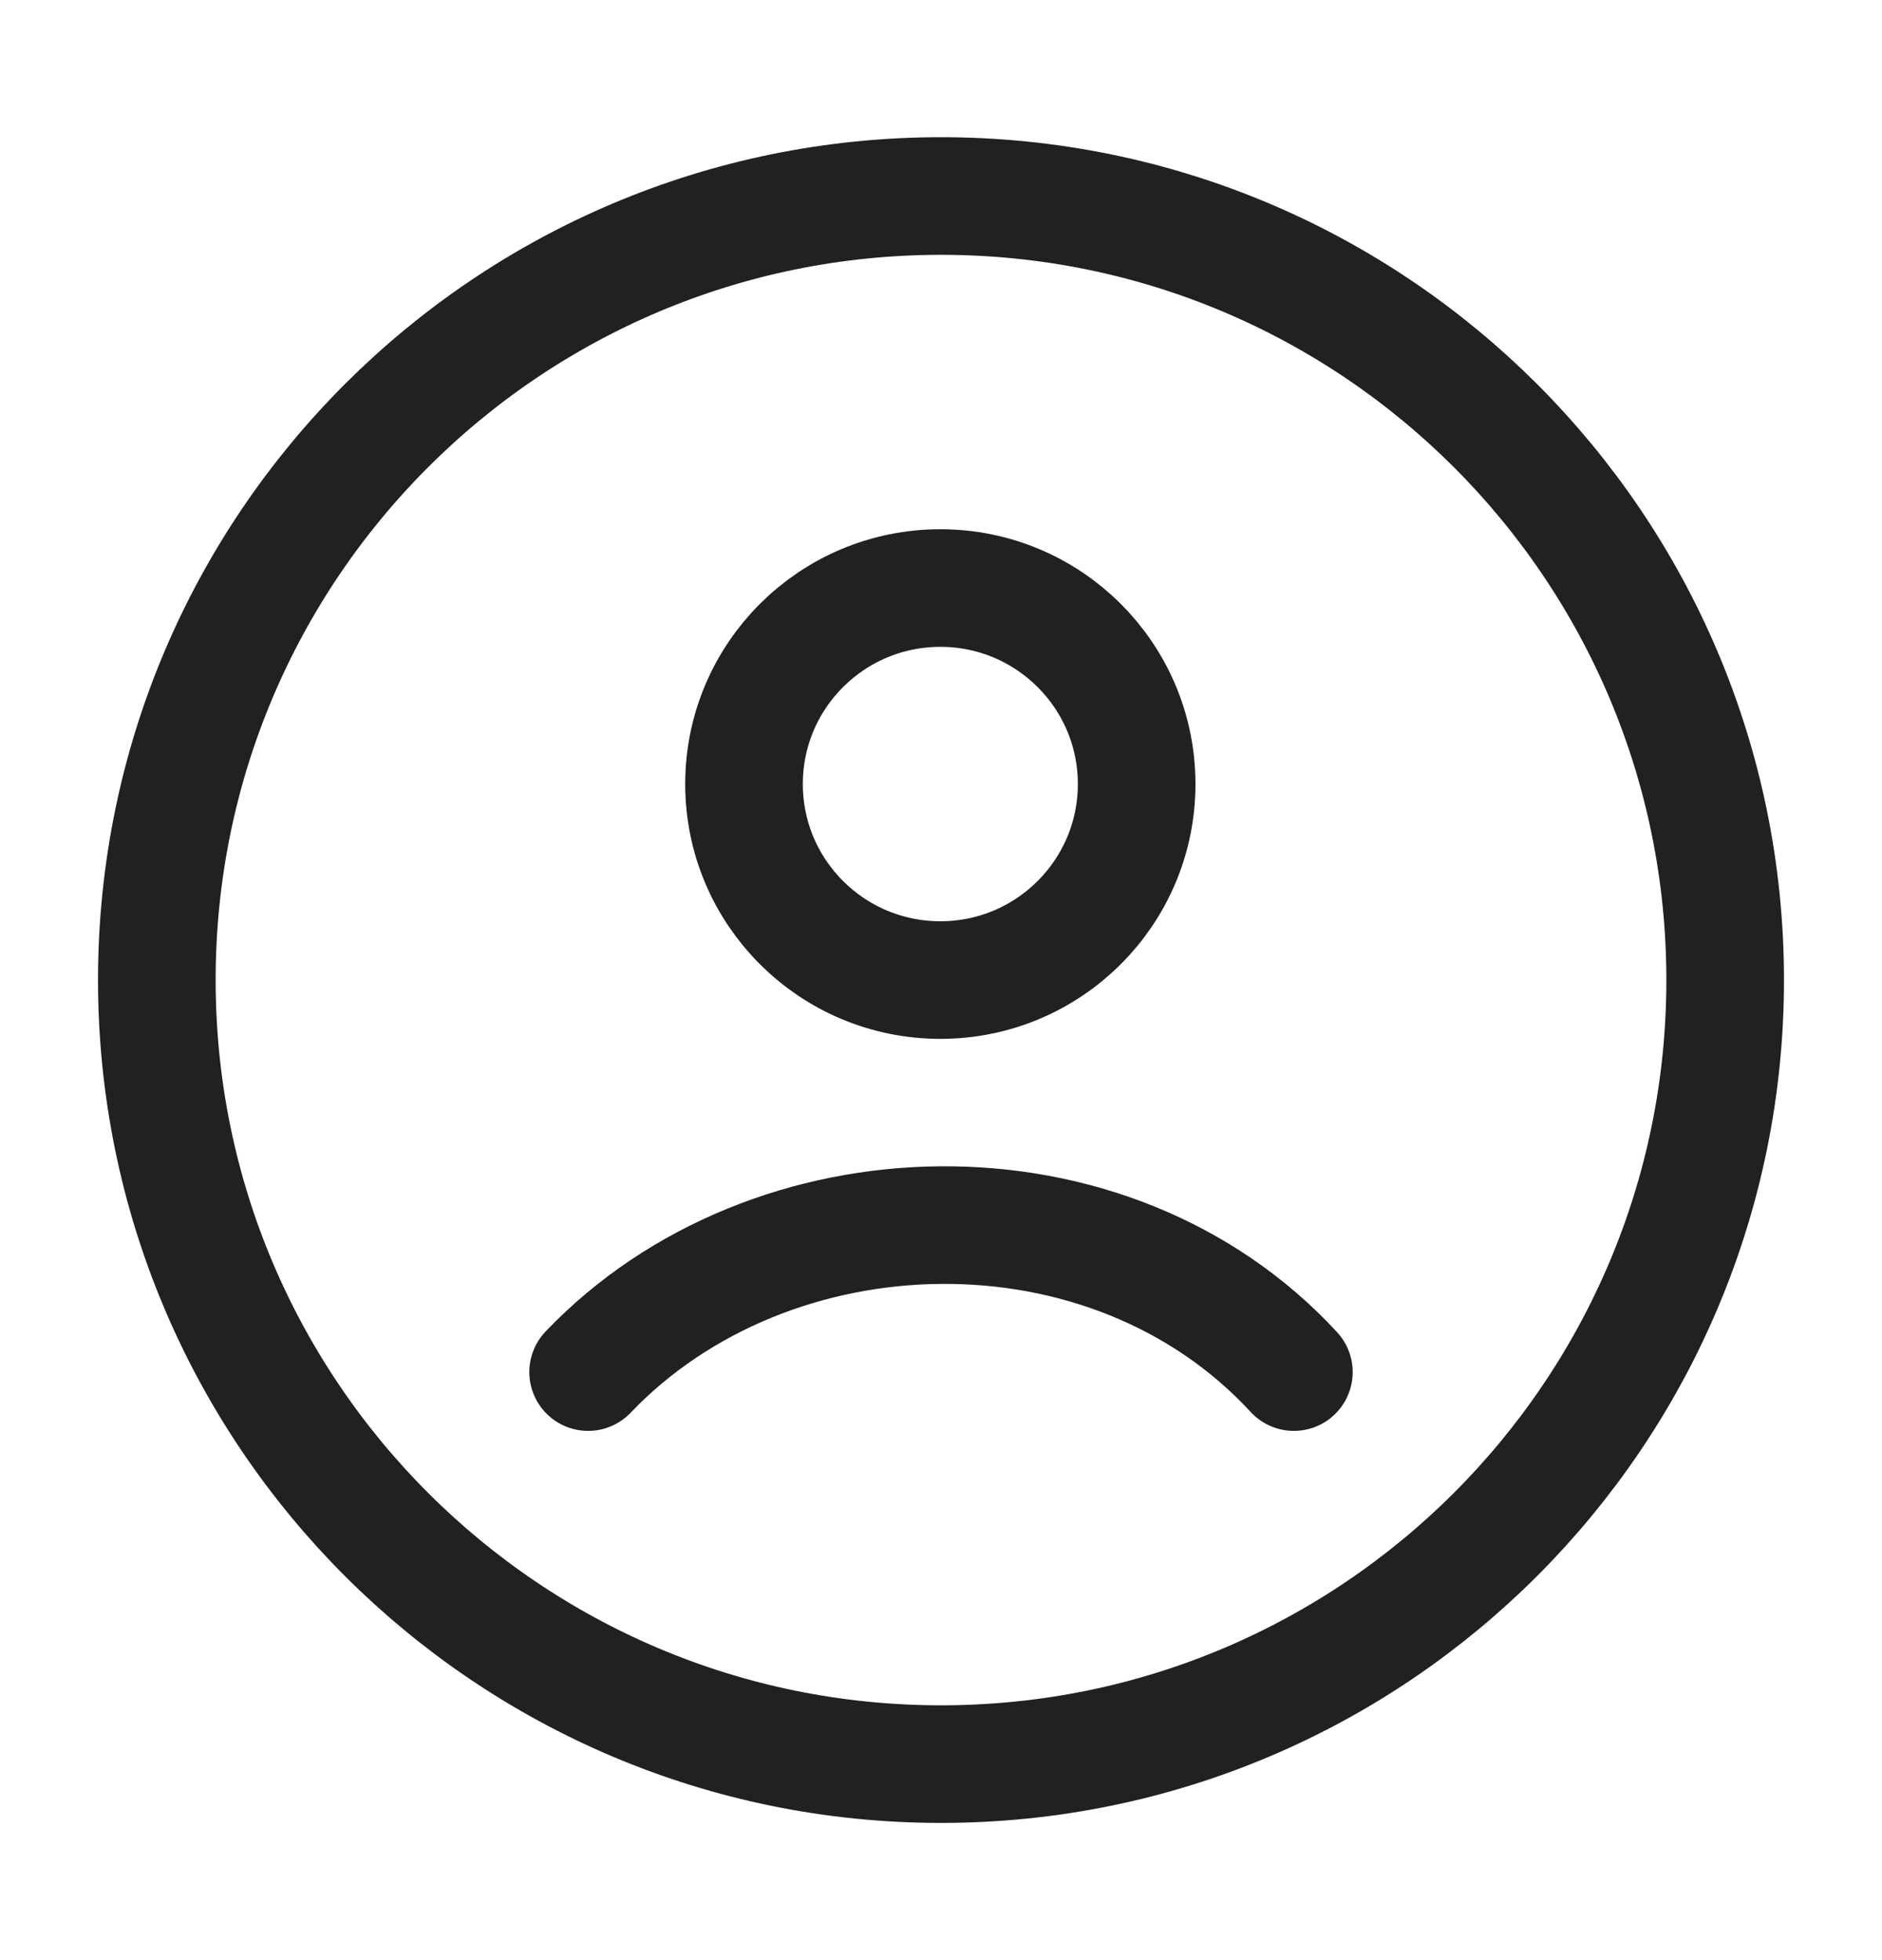 <svg width="24" height="25" viewBox="0 0 24 25" fill="none" xmlns="http://www.w3.org/2000/svg">
<path d="M12 22.5C17.523 22.5 22 18.023 22 12.5C22 6.977 17.523 2.5 12 2.5C6.477 2.5 2 6.977 2 12.5C2 18.023 6.477 22.5 12 22.5Z" stroke="#212121" stroke-width="1.5"/>
<path d="M7.5 17.5C9.832 15.058 14.143 14.943 16.5 17.5M14.495 10C14.495 11.381 13.374 12.5 11.992 12.5C10.609 12.5 9.488 11.381 9.488 10C9.488 8.619 10.609 7.5 11.992 7.5C13.374 7.5 14.495 8.619 14.495 10Z" stroke="#212121" stroke-width="1.5" stroke-linecap="round"/>
</svg>
